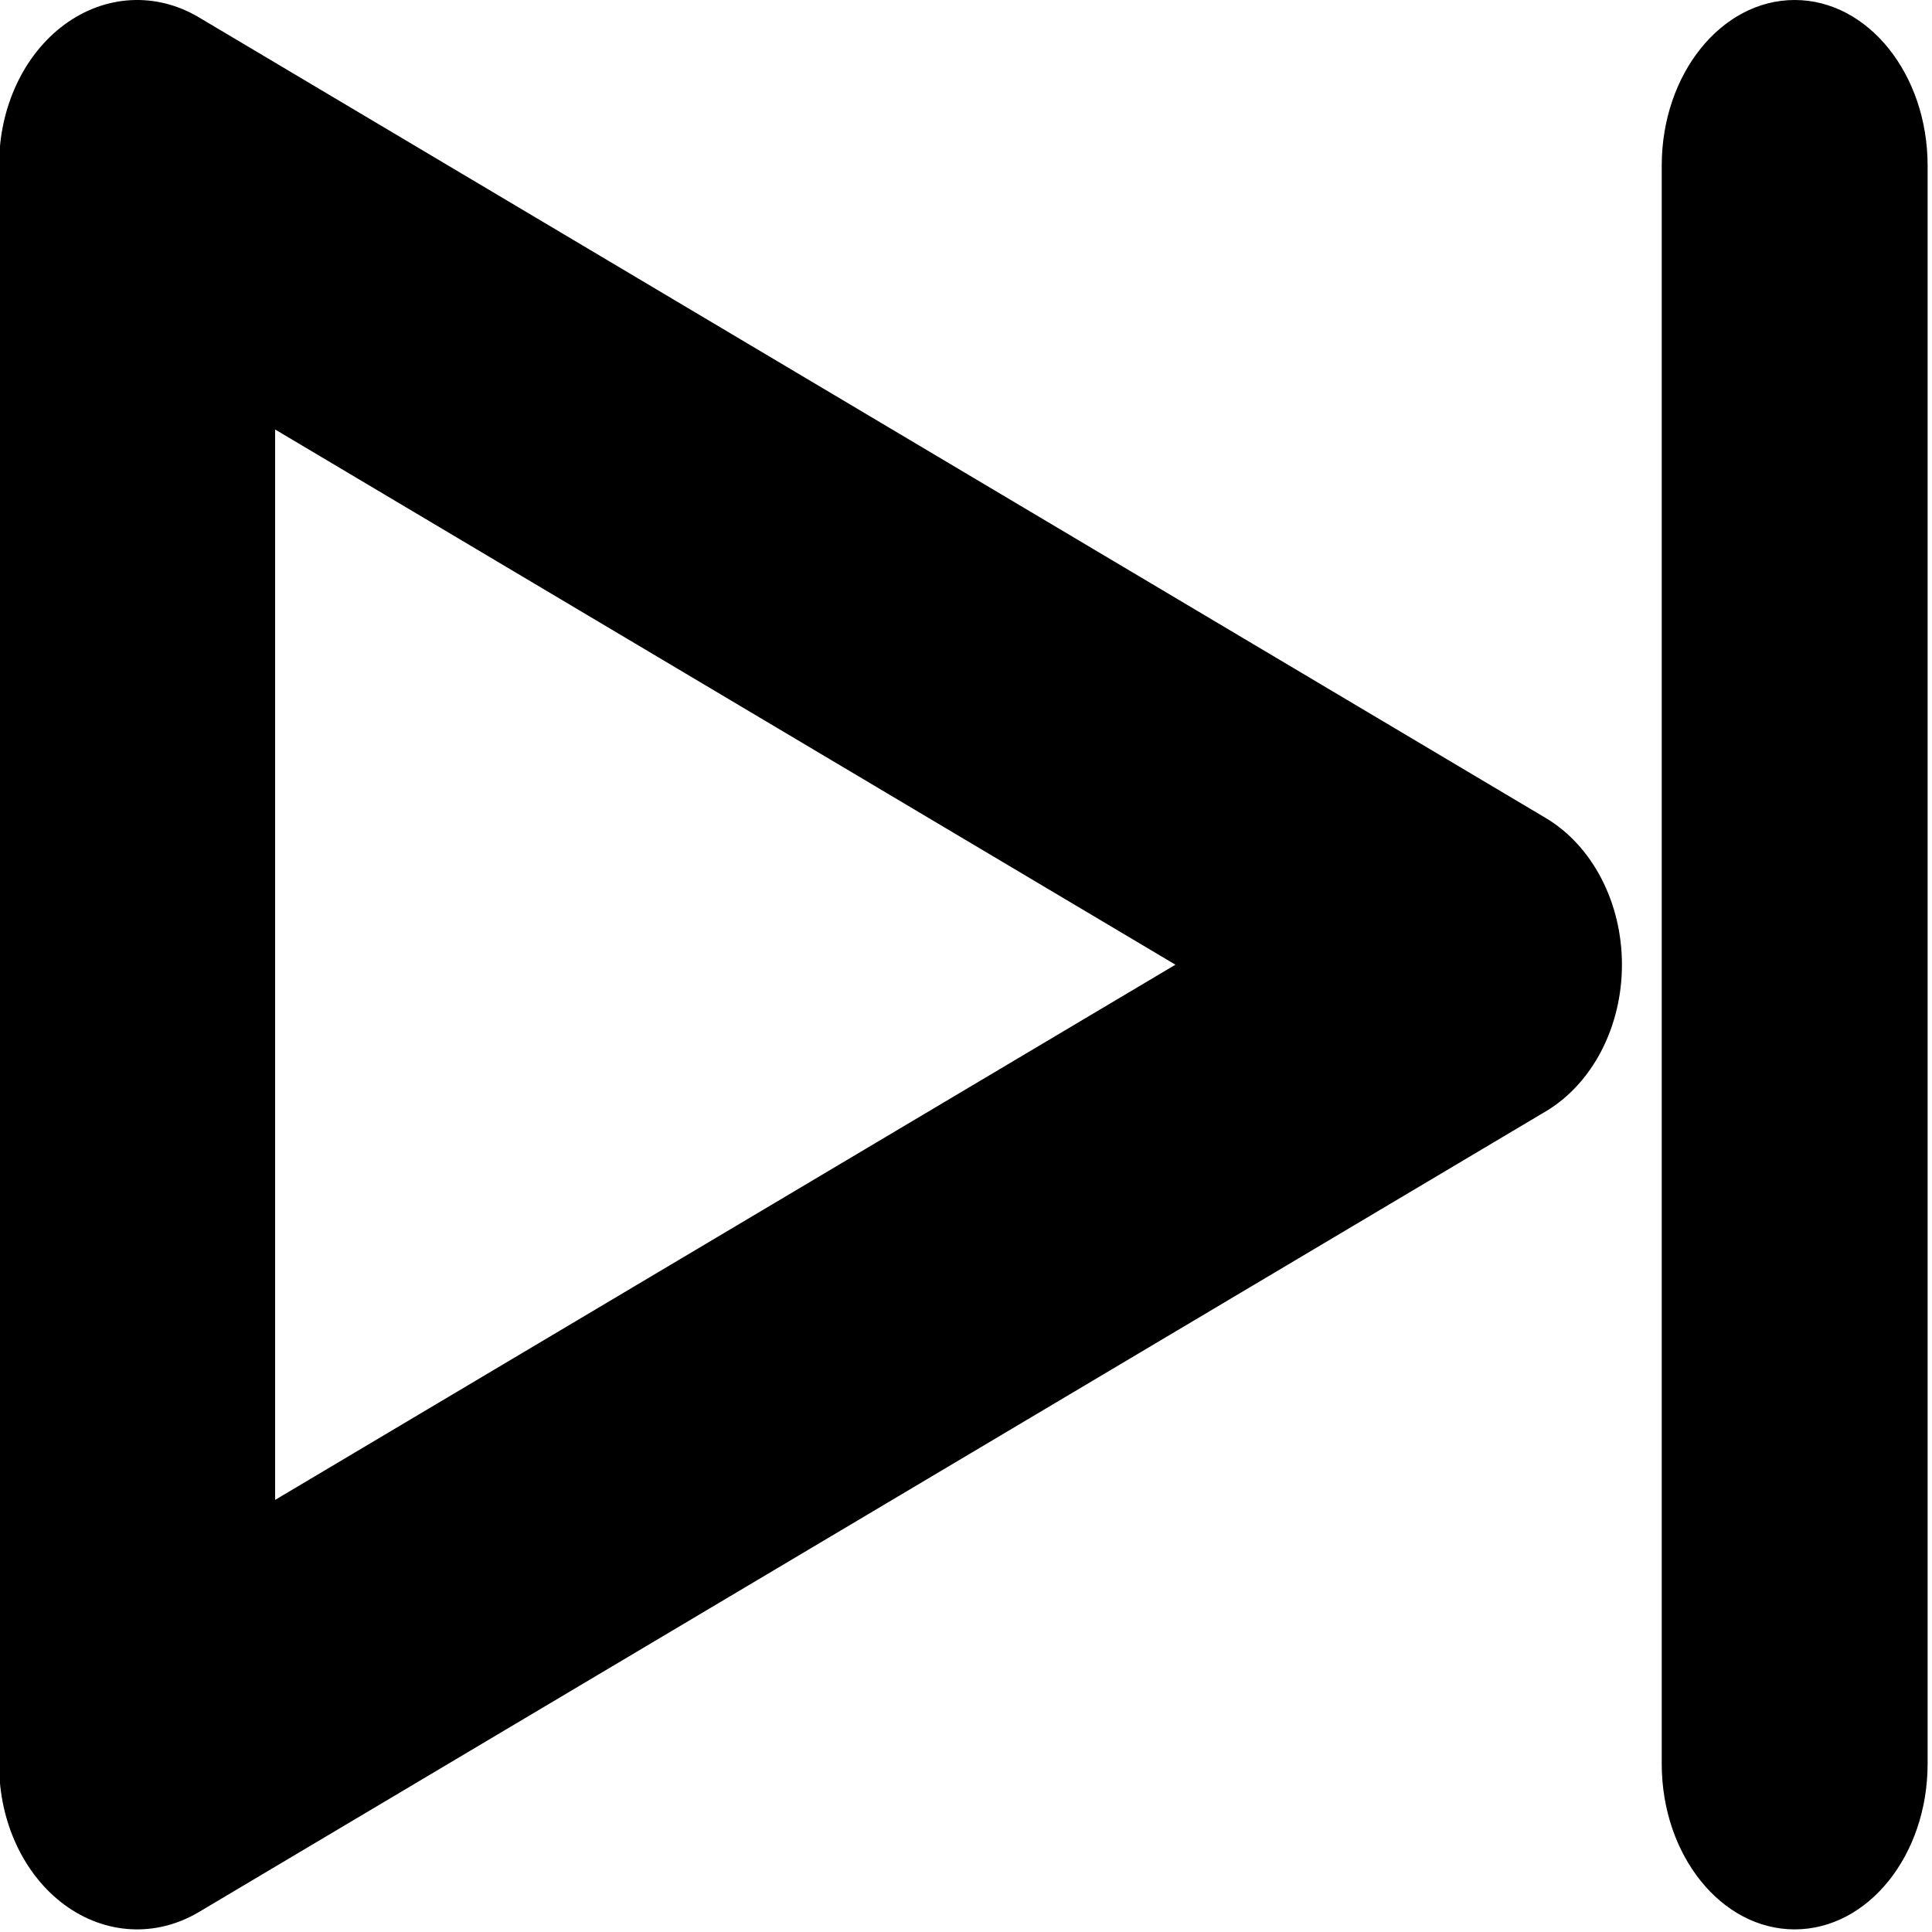 <?xml version="1.0" encoding="UTF-8" standalone="no"?>
<!DOCTYPE svg PUBLIC "-//W3C//DTD SVG 1.1//EN" "http://www.w3.org/Graphics/SVG/1.1/DTD/svg11.dtd">
<svg width="100%" height="100%" viewBox="0 0 368 368" version="1.1" xmlns="http://www.w3.org/2000/svg" xmlns:xlink="http://www.w3.org/1999/xlink" xml:space="preserve" xmlns:serif="http://www.serif.com/" style="fill-rule:evenodd;clip-rule:evenodd;stroke-linejoin:round;stroke-miterlimit:2;">
    <g transform="matrix(1,0,0,1,-344.292,-356.249)">
        <g id="NextPrev" transform="matrix(0.959,0,0,1,13.957,0)">
            <path d="M727.319,387.79C727.319,370.382 715.488,356.249 700.915,356.249C686.342,356.249 674.51,370.382 674.51,387.79L674.51,692.21C674.51,709.618 686.342,723.751 700.915,723.751C715.488,723.751 727.319,709.618 727.319,692.21L727.319,387.79ZM651.459,567.949C660.743,562.656 666.608,551.836 666.608,540C666.608,528.164 660.743,517.344 651.459,512.051L383.953,359.548C375.458,354.705 365.369,355.223 357.289,360.916C349.21,366.61 344.292,376.667 344.292,387.497L344.292,692.503C344.292,703.333 349.21,713.39 357.289,719.084C365.369,724.777 375.458,725.295 383.953,720.452L651.459,567.949ZM577.922,540C577.922,540 462.085,606.038 399.103,641.944C399.103,641.944 399.103,438.056 399.103,438.056L577.922,540Z"/>
        </g>
    </g>
</svg>
